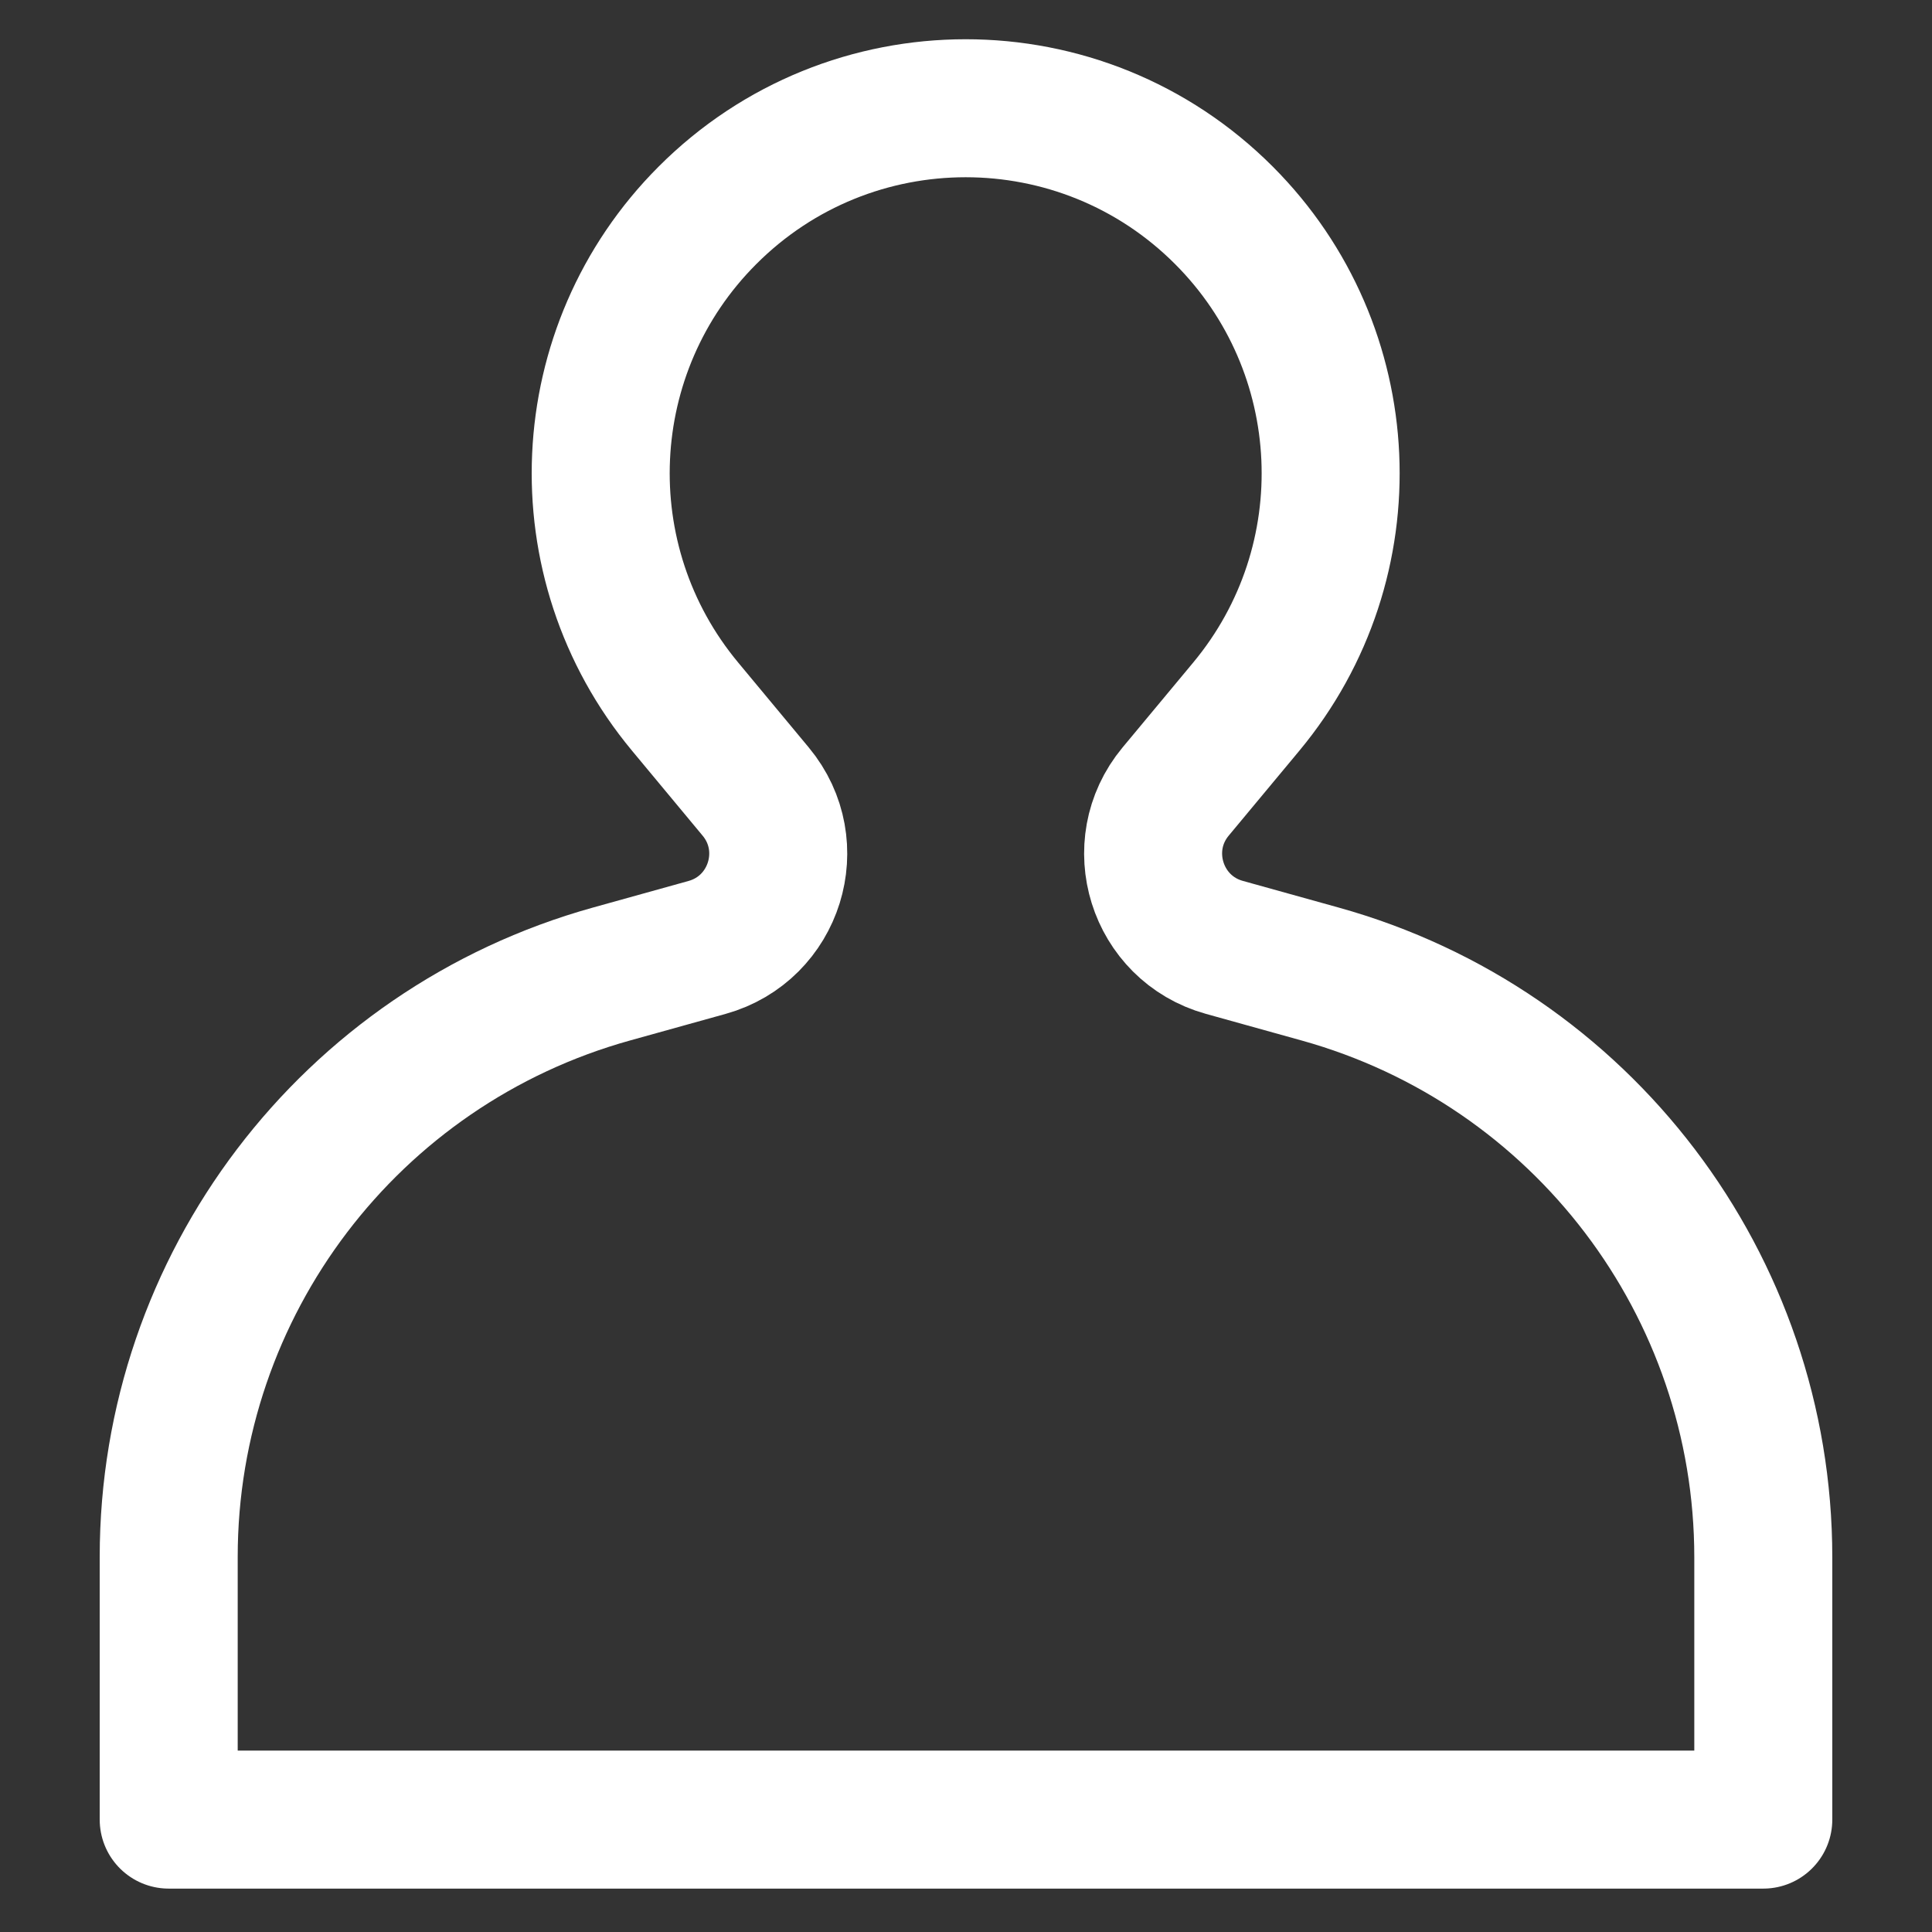<svg width="48" height="48" viewBox="0 0 28 28" fill="none" xmlns="http://www.w3.org/2000/svg" stroke-width="2" stroke-linecap="round" stroke-linejoin="round" stroke="#ffffff"><rect x="0" y="0" width="28" height="28" fill="#333333" stroke="none"/><g><path d="M10.952 11.472L9.929 10.241C8.182 8.141 8.321 5.055 10.252 3.122C12.318 1.051 15.673 1.051 17.739 3.122C19.669 5.055 19.809 8.141 18.062 10.241L17.038 11.472C16.385 12.258 16.759 13.456 17.744 13.73L19.131 14.116C22.928 15.172 25.555 18.629 25.555 22.57V26.371H2.445V22.563C2.445 18.626 5.07 15.171 8.863 14.116L10.247 13.731C11.232 13.457 11.606 12.258 10.952 11.472Z"></path></g></svg>
